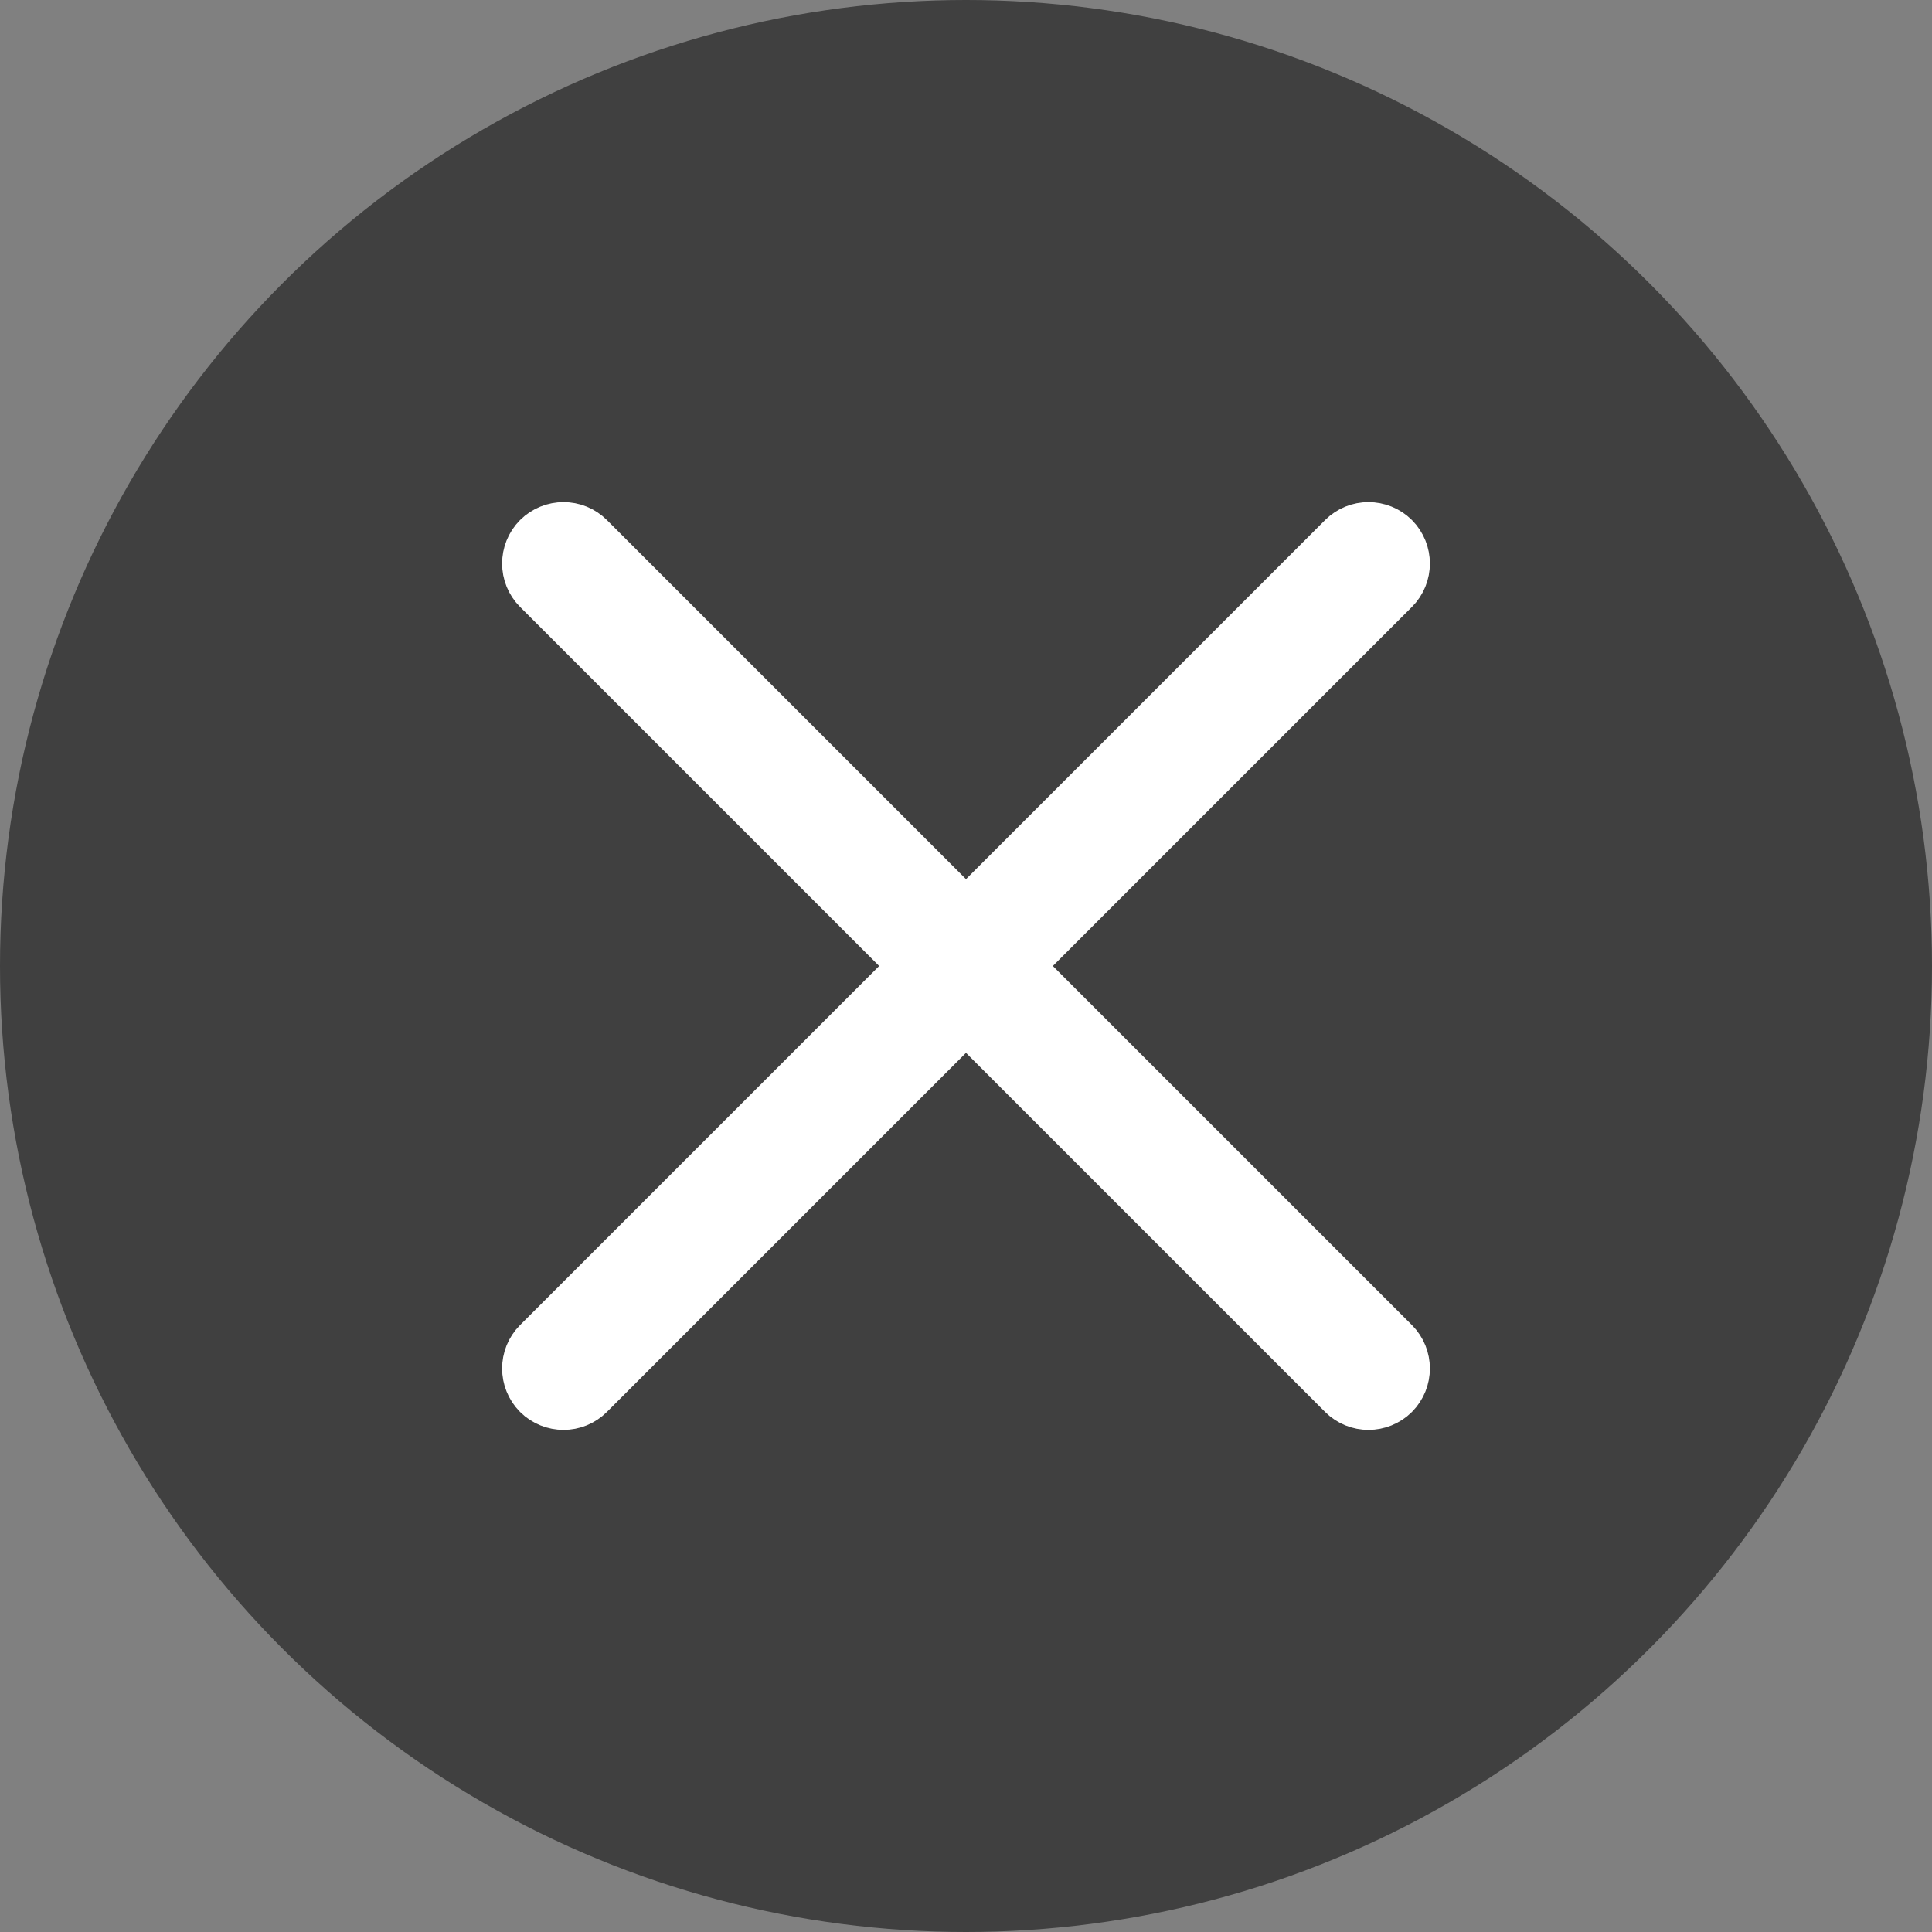 <svg width="16" height="16" viewBox="0 0 16 16" fill="none" xmlns="http://www.w3.org/2000/svg">
<rect x="0" y="0" width="16" height="16" fill="#808080" stroke="none"/>
<circle opacity="0.5" cx="8" cy="8" r="8" fill="black"/>
<path fill-rule="evenodd" clip-rule="evenodd" d="M4.519 4.519C4.601 4.438 4.733 4.438 4.814 4.519L8 7.705L11.186 4.519C11.267 4.438 11.399 4.438 11.481 4.519C11.562 4.601 11.562 4.733 11.481 4.814L8.295 8L11.481 11.186C11.562 11.267 11.562 11.399 11.481 11.481C11.399 11.562 11.267 11.562 11.186 11.481L8 8.295L4.814 11.481C4.733 11.562 4.601 11.562 4.519 11.481C4.438 11.399 4.438 11.267 4.519 11.186L7.705 8L4.519 4.814C4.438 4.733 4.438 4.601 4.519 4.519Z" fill="white" stroke="white" stroke-width="0.6" stroke-linecap="round"/>
</svg>

